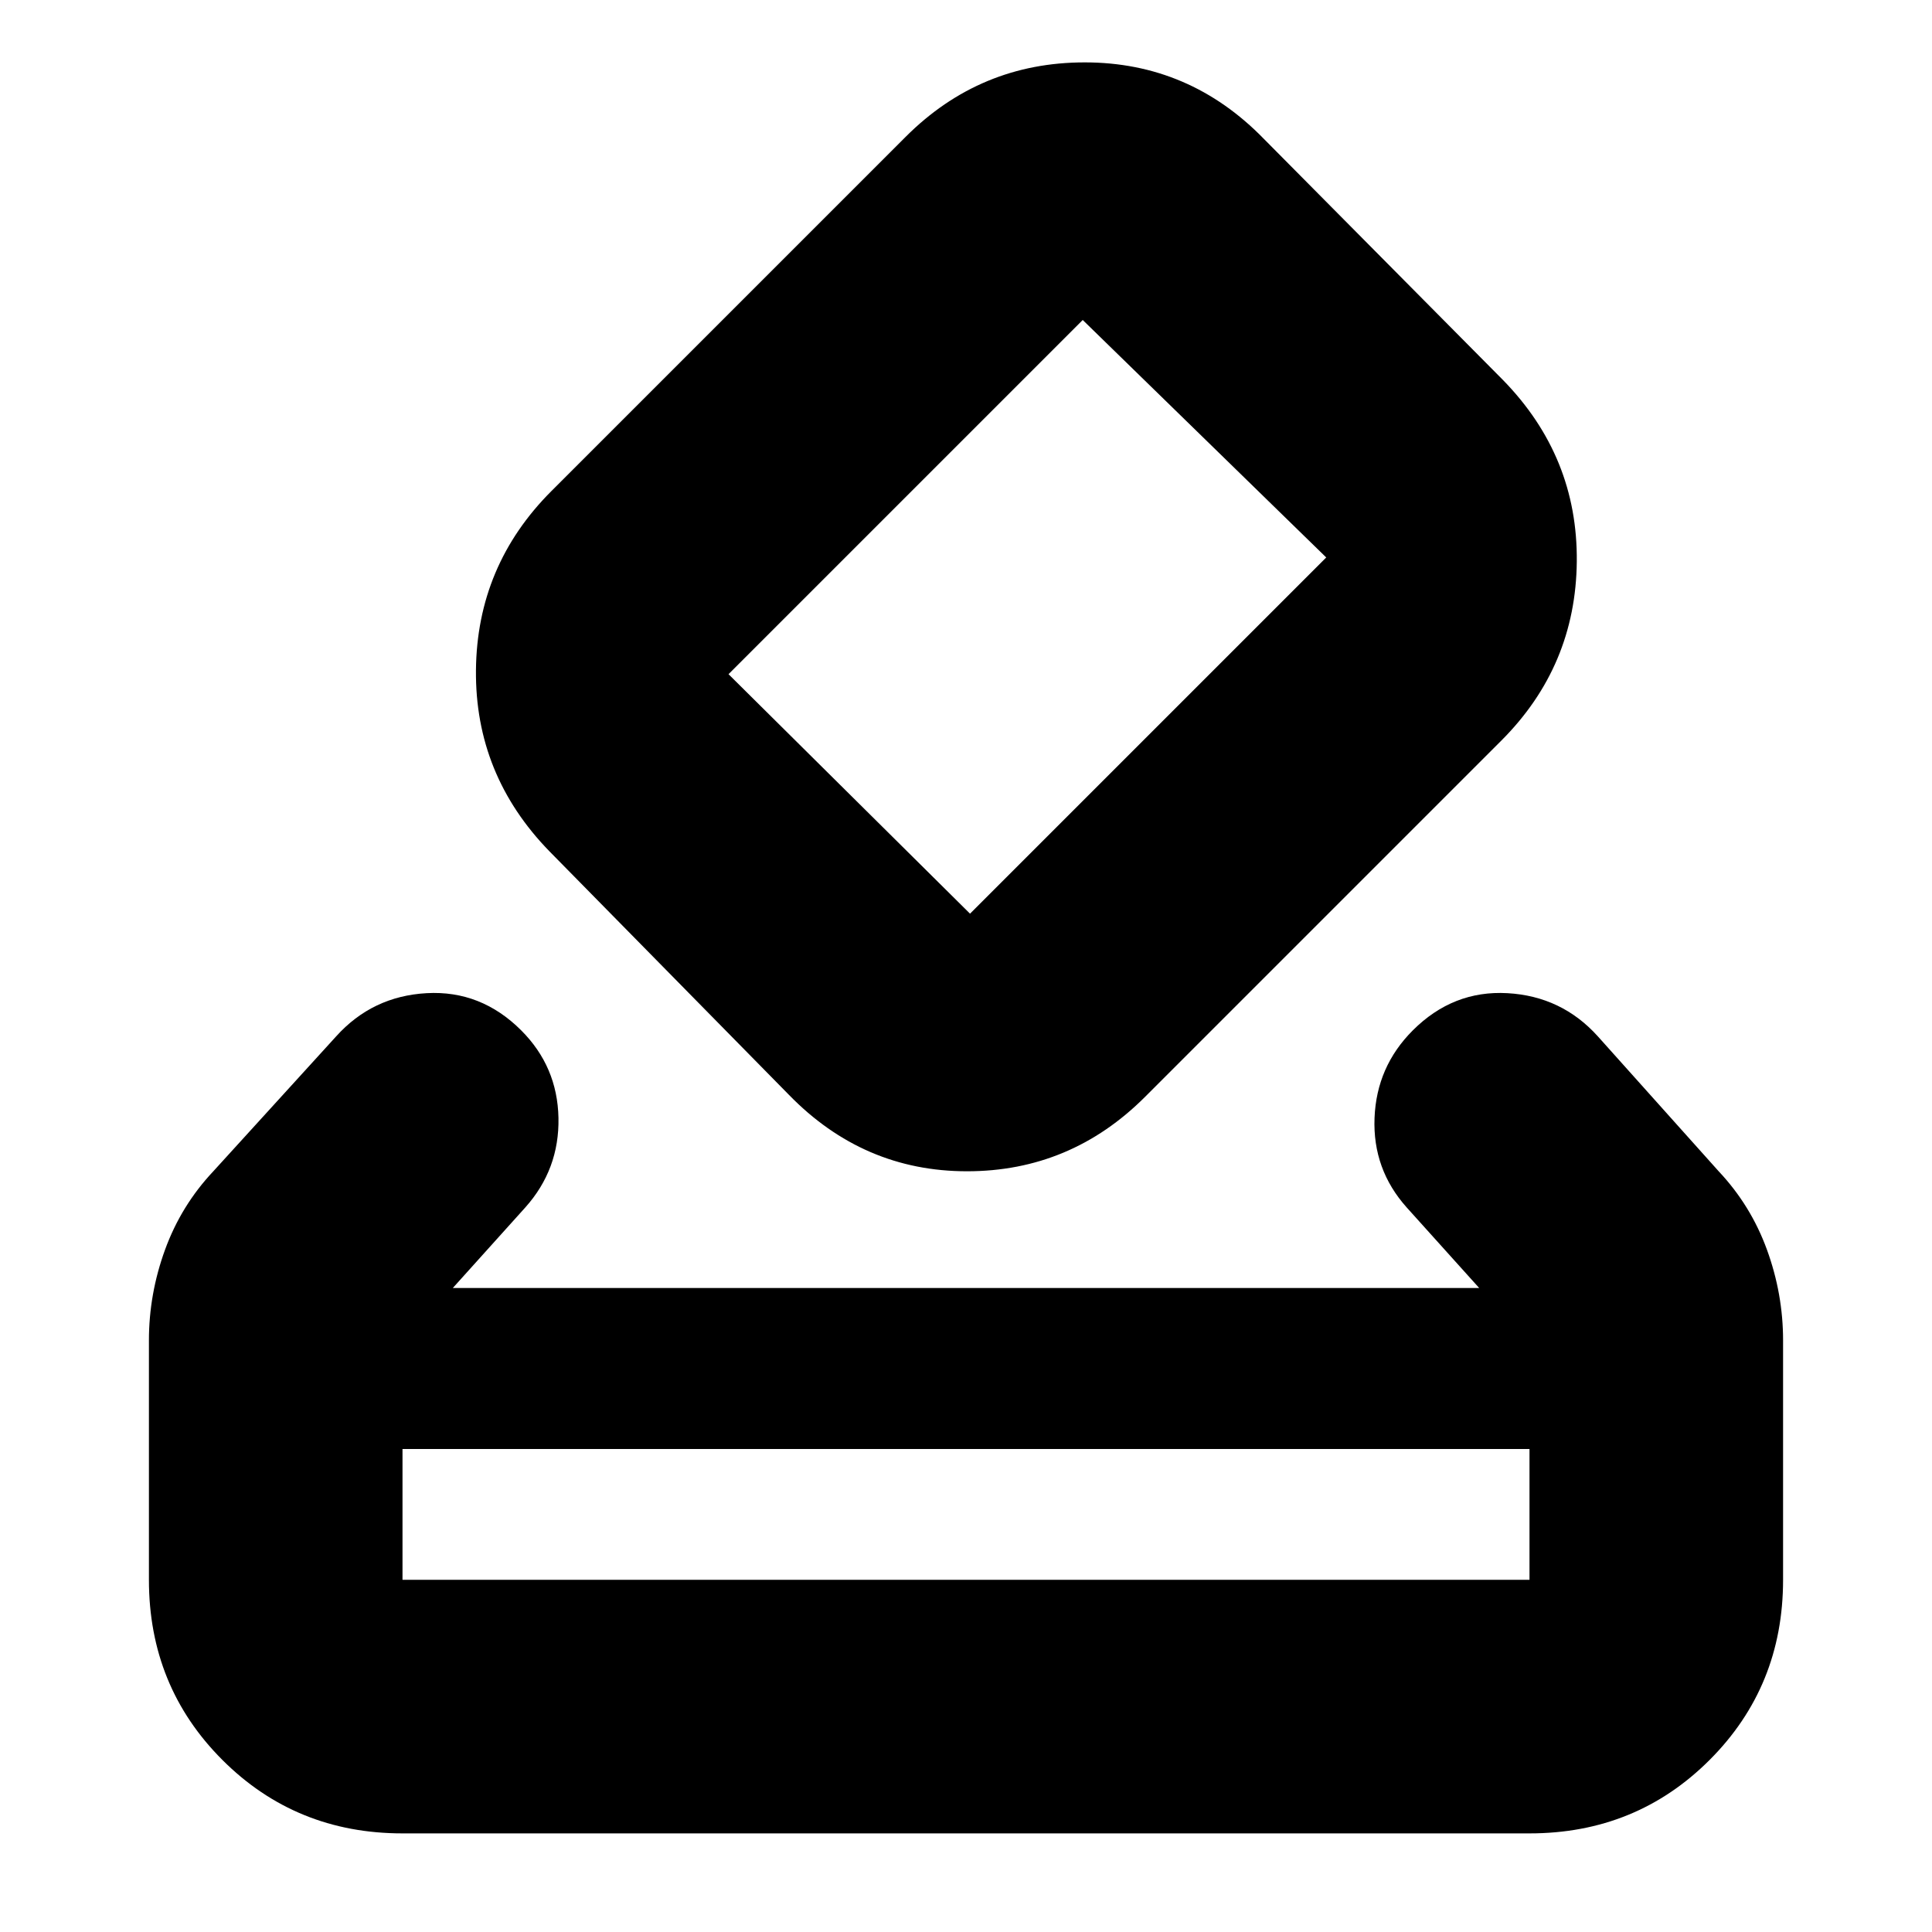 <svg xmlns="http://www.w3.org/2000/svg" height="24" viewBox="0 -960 960 960" width="24"><path d="M200-49q-53 0-89.5-36.5T74-175v-119q0-23 8-45t24-39l61-67q18-20 45-21.5t47 18.5q18 18 18.5 43.5T261-360l-36 40h510l-36-40q-17-19-16-44.5t19-43.5q20-20 47-18.5t45 21.5l60 67q16 17 24 39t8 45v119q0 53-36.5 89.5T760-49H200Zm0-126h560v-65H200v65Zm192-241L273-537q-37-38-36.5-90t37.5-89l176-176q37-37 89-37t89 38l119 120q37 38 36.5 90T746-592L569-415q-37 37-88.5 37T392-416Zm267-267L538-801 362-625l120 119 177-177ZM200-175v-65 65Z"/></svg>